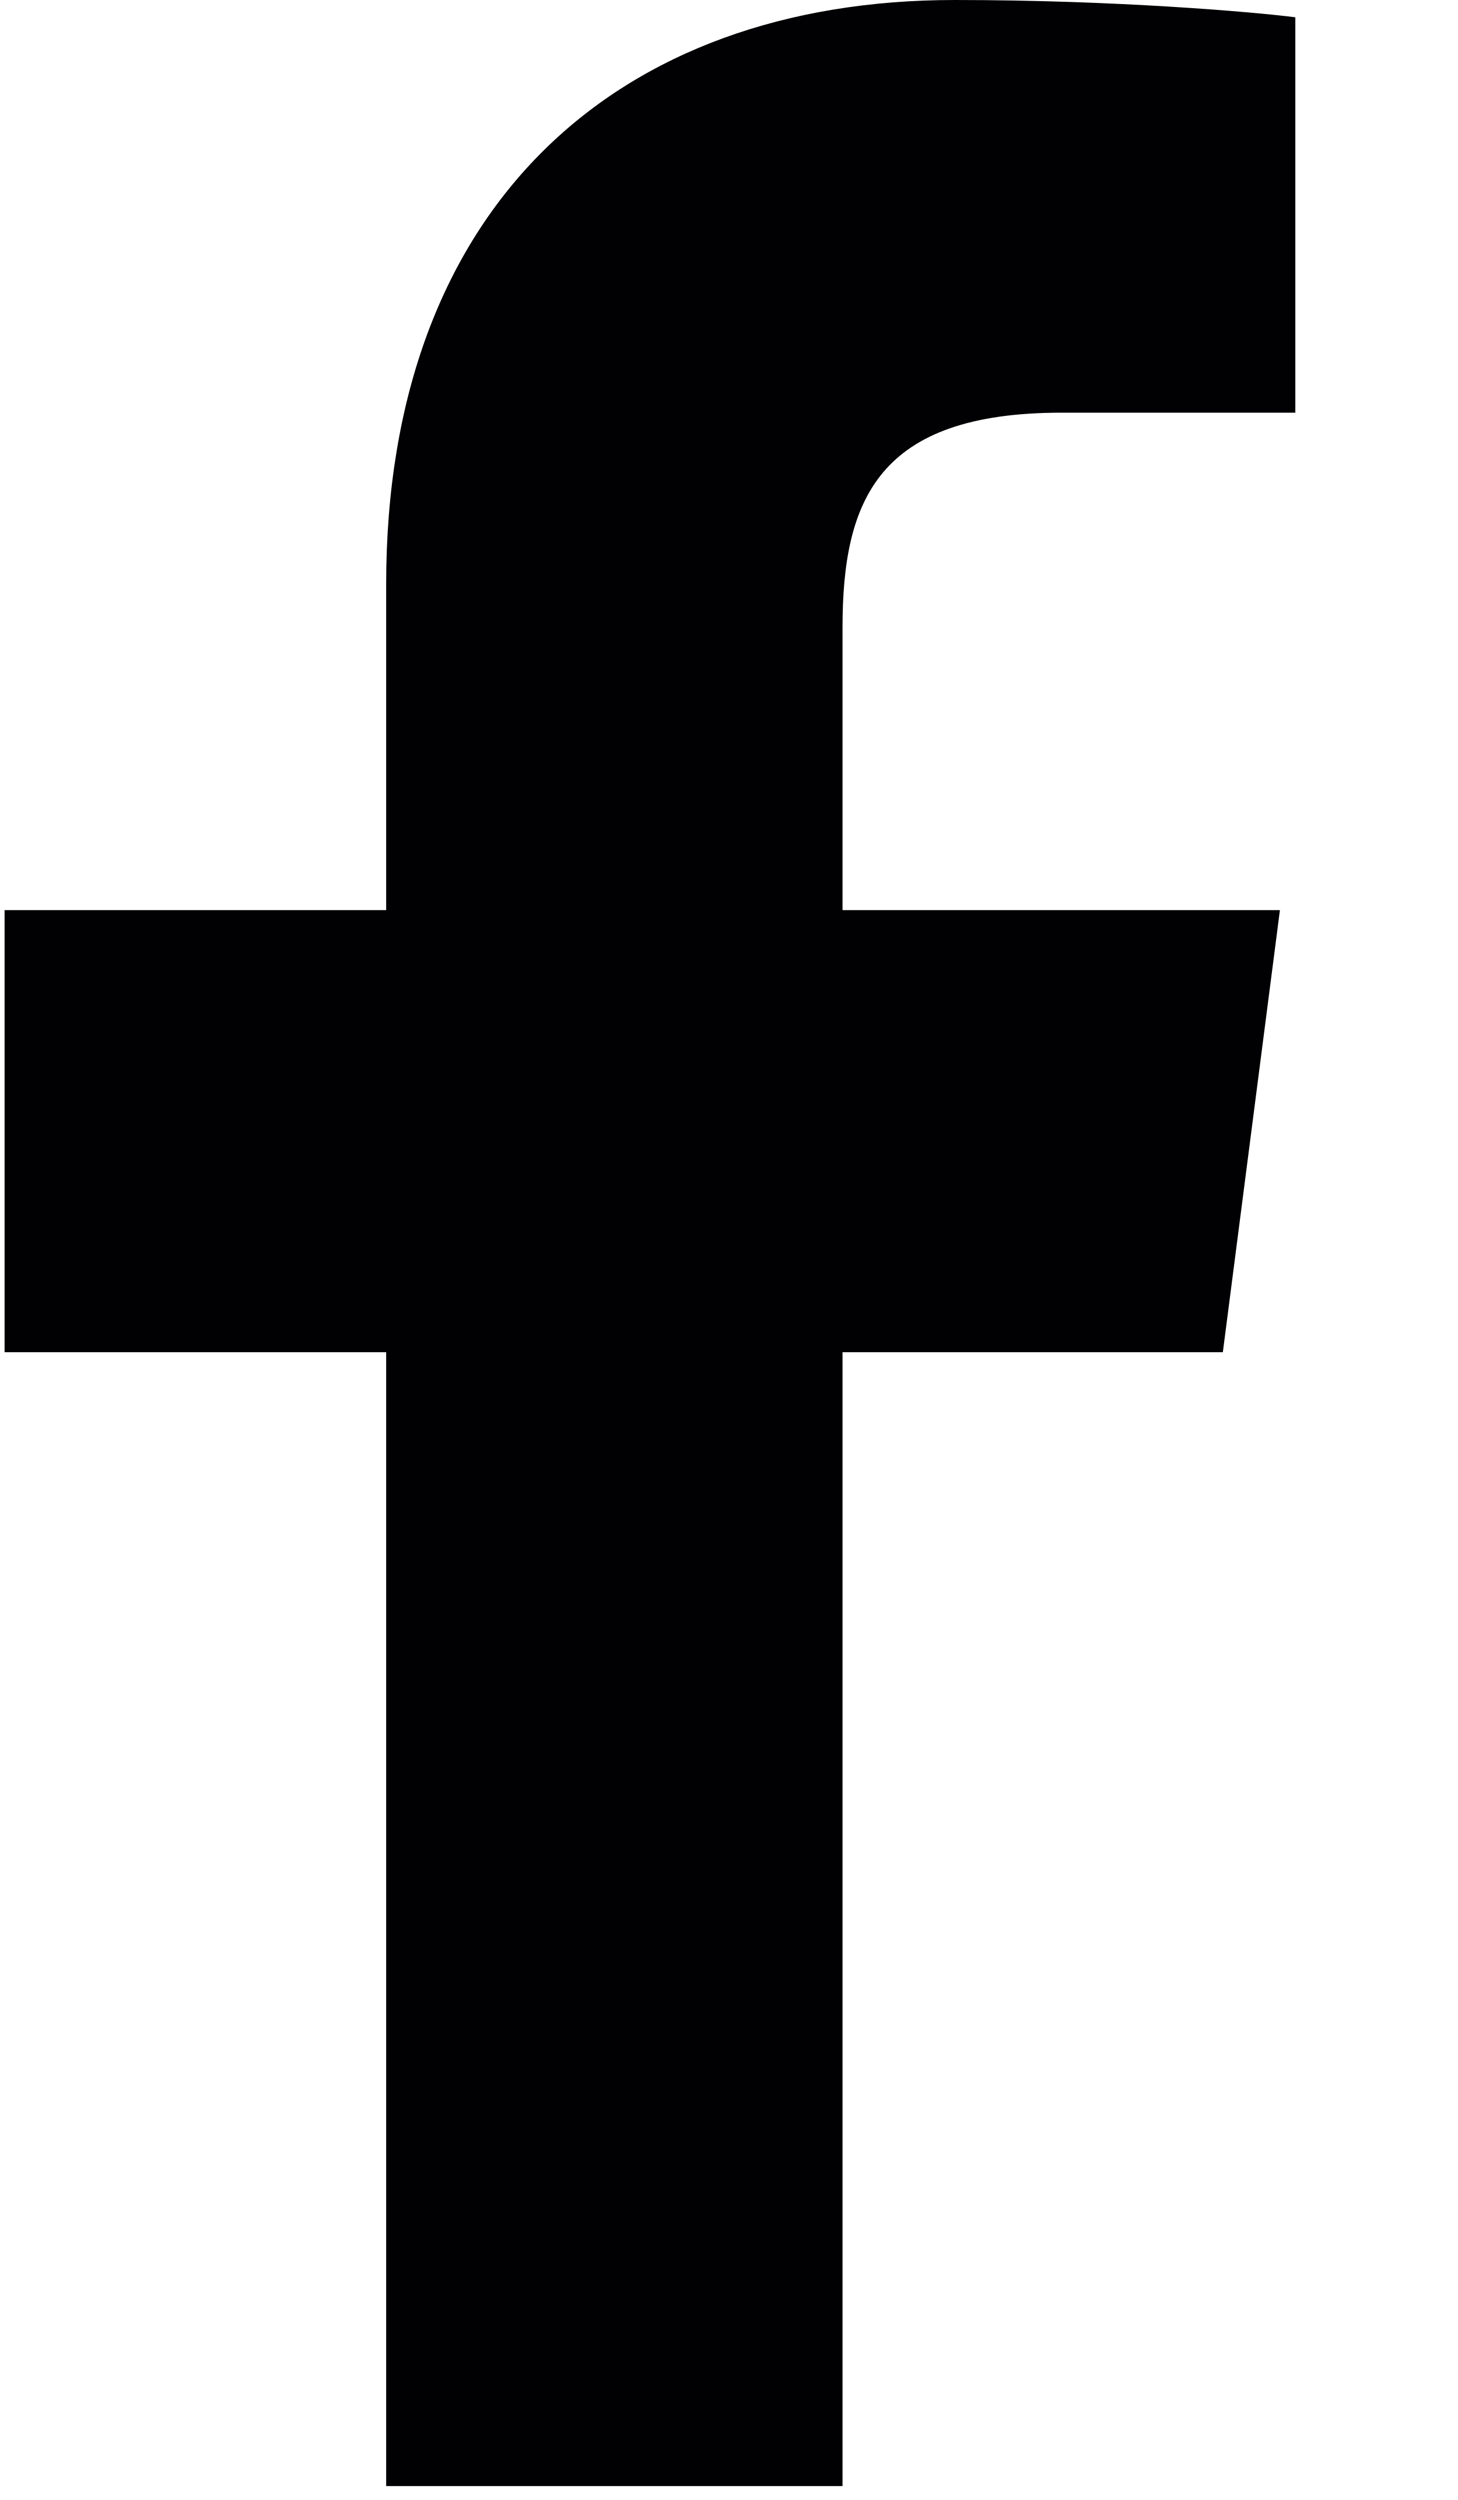 <svg width="7" height="12" viewBox="0 0 7 12" fill="none" xmlns="http://www.w3.org/2000/svg">
<path d="M4.045 11.934V6.491H5.871L6.145 4.369H4.045V3.014C4.045 2.4 4.215 1.981 5.097 1.981L6.219 1.981V0.083C6.025 0.058 5.359 0 4.583 0C2.963 0 1.854 0.989 1.854 2.804V4.369H0.022V6.491H1.854V11.934H4.045Z" fill="#010002"/>
</svg>
